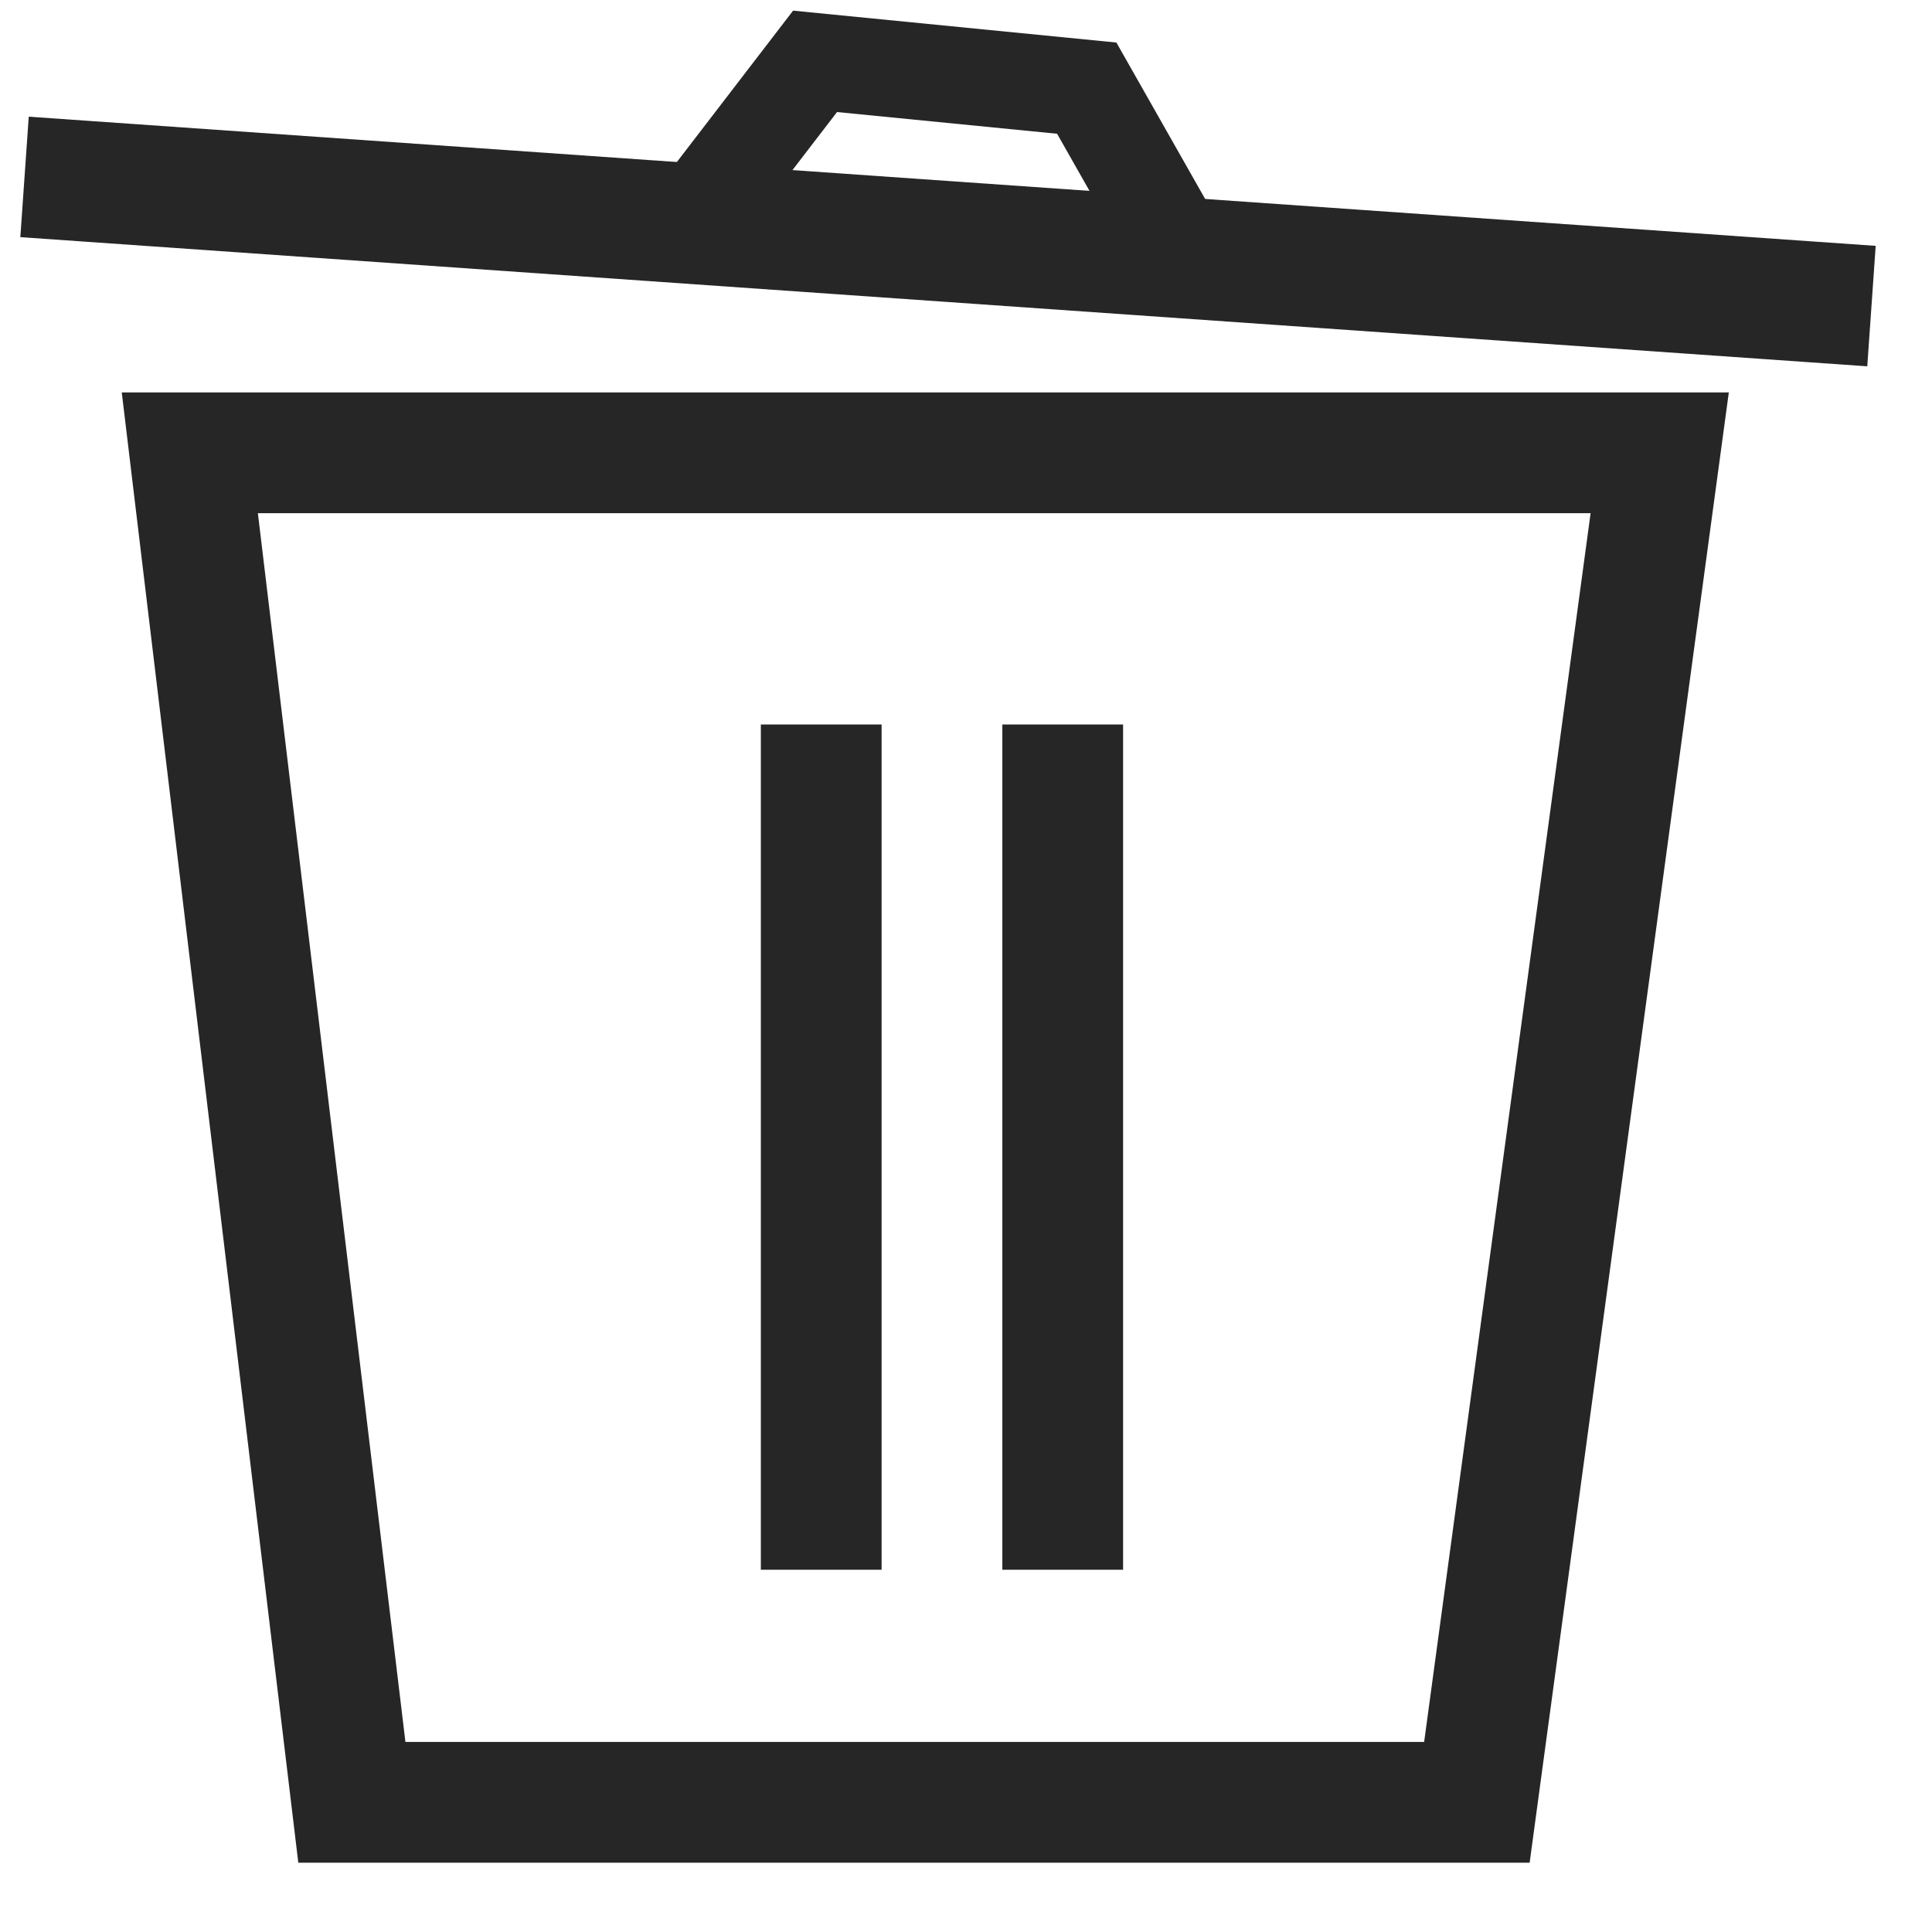 <?xml version="1.0" encoding="UTF-8"?>
<svg width="16px" height="16px" viewBox="0 0 16 16" version="1.1" xmlns="http://www.w3.org/2000/svg" xmlns:xlink="http://www.w3.org/1999/xlink">
    <!-- Generator: Sketch 52 (66869) - http://www.bohemiancoding.com/sketch -->
    <title>回收站</title>
    <desc>Created with Sketch.</desc>
    <g id="云梦规范" stroke="none" stroke-width="1" fill="none" fill-rule="evenodd">
        <g id="7.-图标库" transform="translate(-1249, -551)" stroke="#262626">
            <g id="回收站" transform="translate(1249, 551)">
                <polygon id="路径-17" points="1.572 3.75 2.914 14.926 12.231 14.926 13.745 3.75"></polygon>
                <path d="M6.801,6.5 L6.801,12.5" id="直线-21" stroke-linecap="square"></path>
                <path d="M8.801,6.5 L8.801,12.5" id="直线-21-copy" stroke-linecap="square"></path>
                <path d="M0.702,1.5 L15,2.5" id="直线-20" stroke-linecap="square"></path>
                <polyline id="路径-18" stroke-width="0.8" points="5.801 1.744 6.75 0.508 9 0.73 9.733 2.022"></polyline>
            </g>
        </g>
    </g>
</svg>